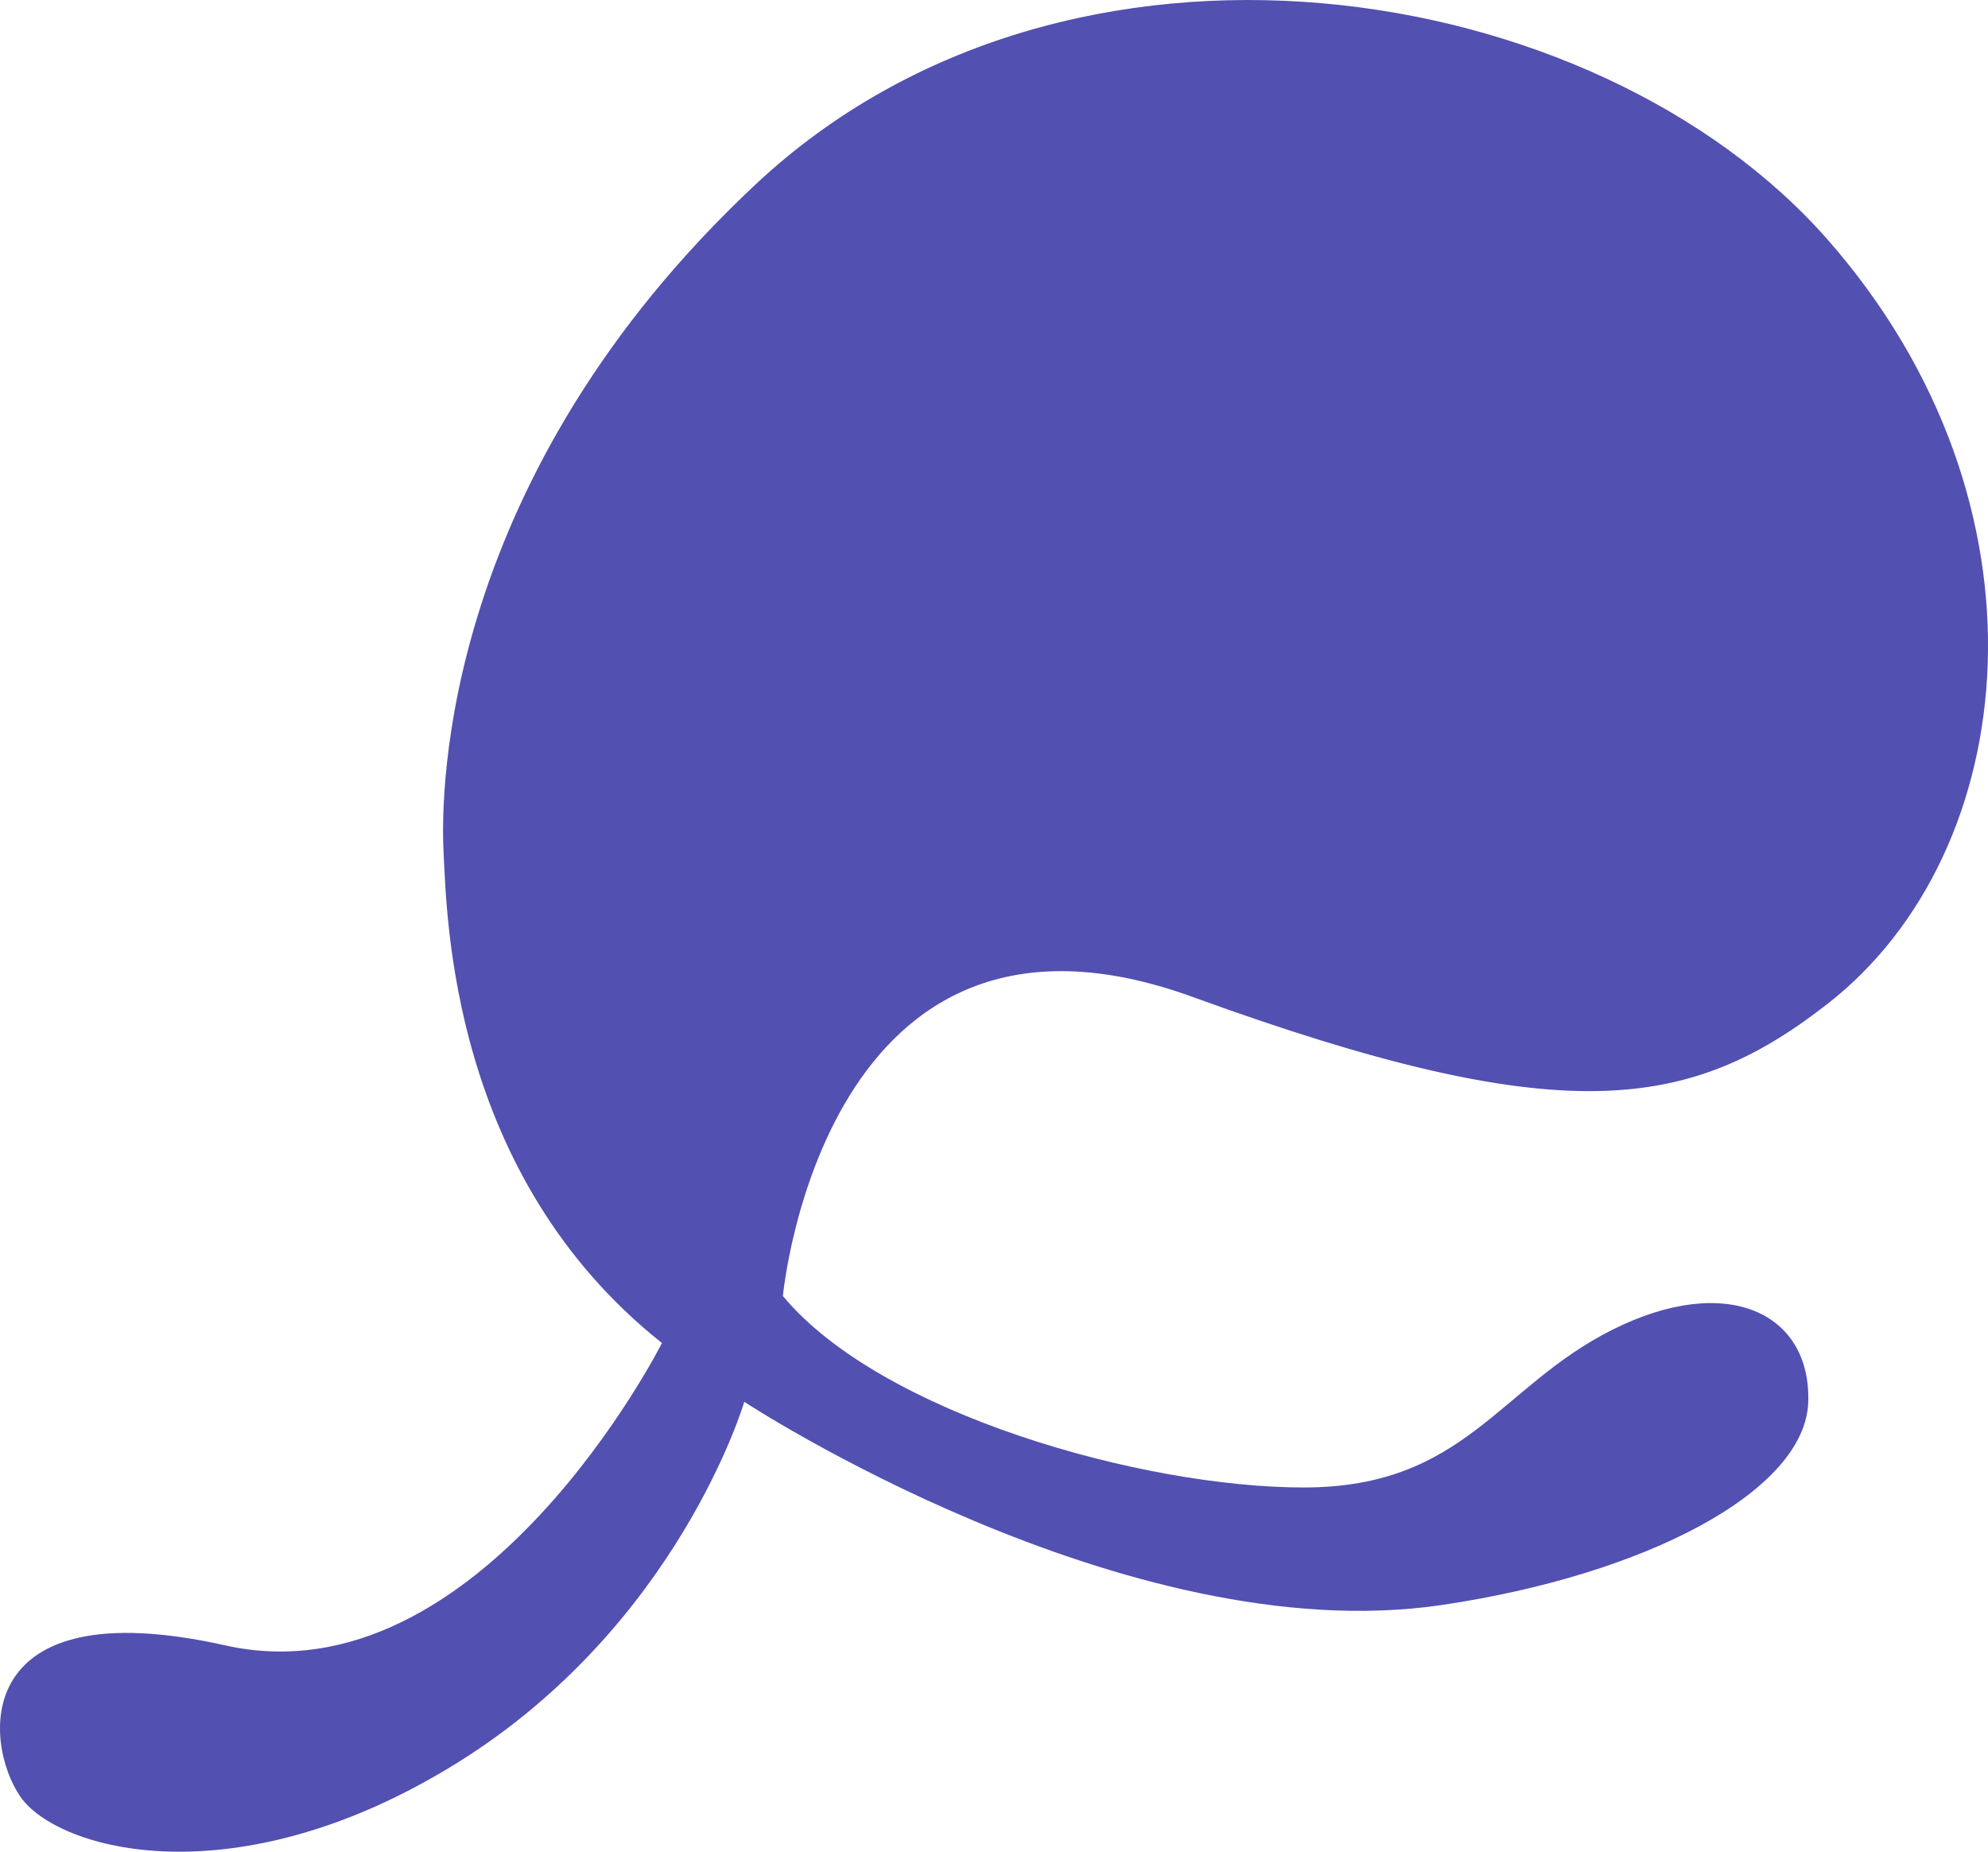 <?xml version="1.0" encoding="UTF-8"?>
<svg id="Layer_2" data-name="Layer 2" xmlns="http://www.w3.org/2000/svg" viewBox="0 0 591.75 551.18">
  <defs>
    <style>
      .cls-1 {
        fill: #5250b1;
      }
    </style>
  </defs>
  <g id="images">
    <path class="cls-1" d="m221.54,417.27s113.33,74.39,207.5,60.5c61-9,108.42-34,109.21-60.5.79-26.5-24.21-38.5-58.21-21.5-34,17-44,47-92,47s-126-22-155-57c0,0,12-129,122-89,110,40,148,34,189,2,58-45.27,69-148.81,0-227.41C475.04-7.23,318.04-32.23,225.04,54.77s-94,180-93,199,2,96,65,146c0,0-54,107-130,90s-72,29-61,45,64,31,130-10,85.5-107.5,85.5-107.5Z"/>
  </g>
</svg>